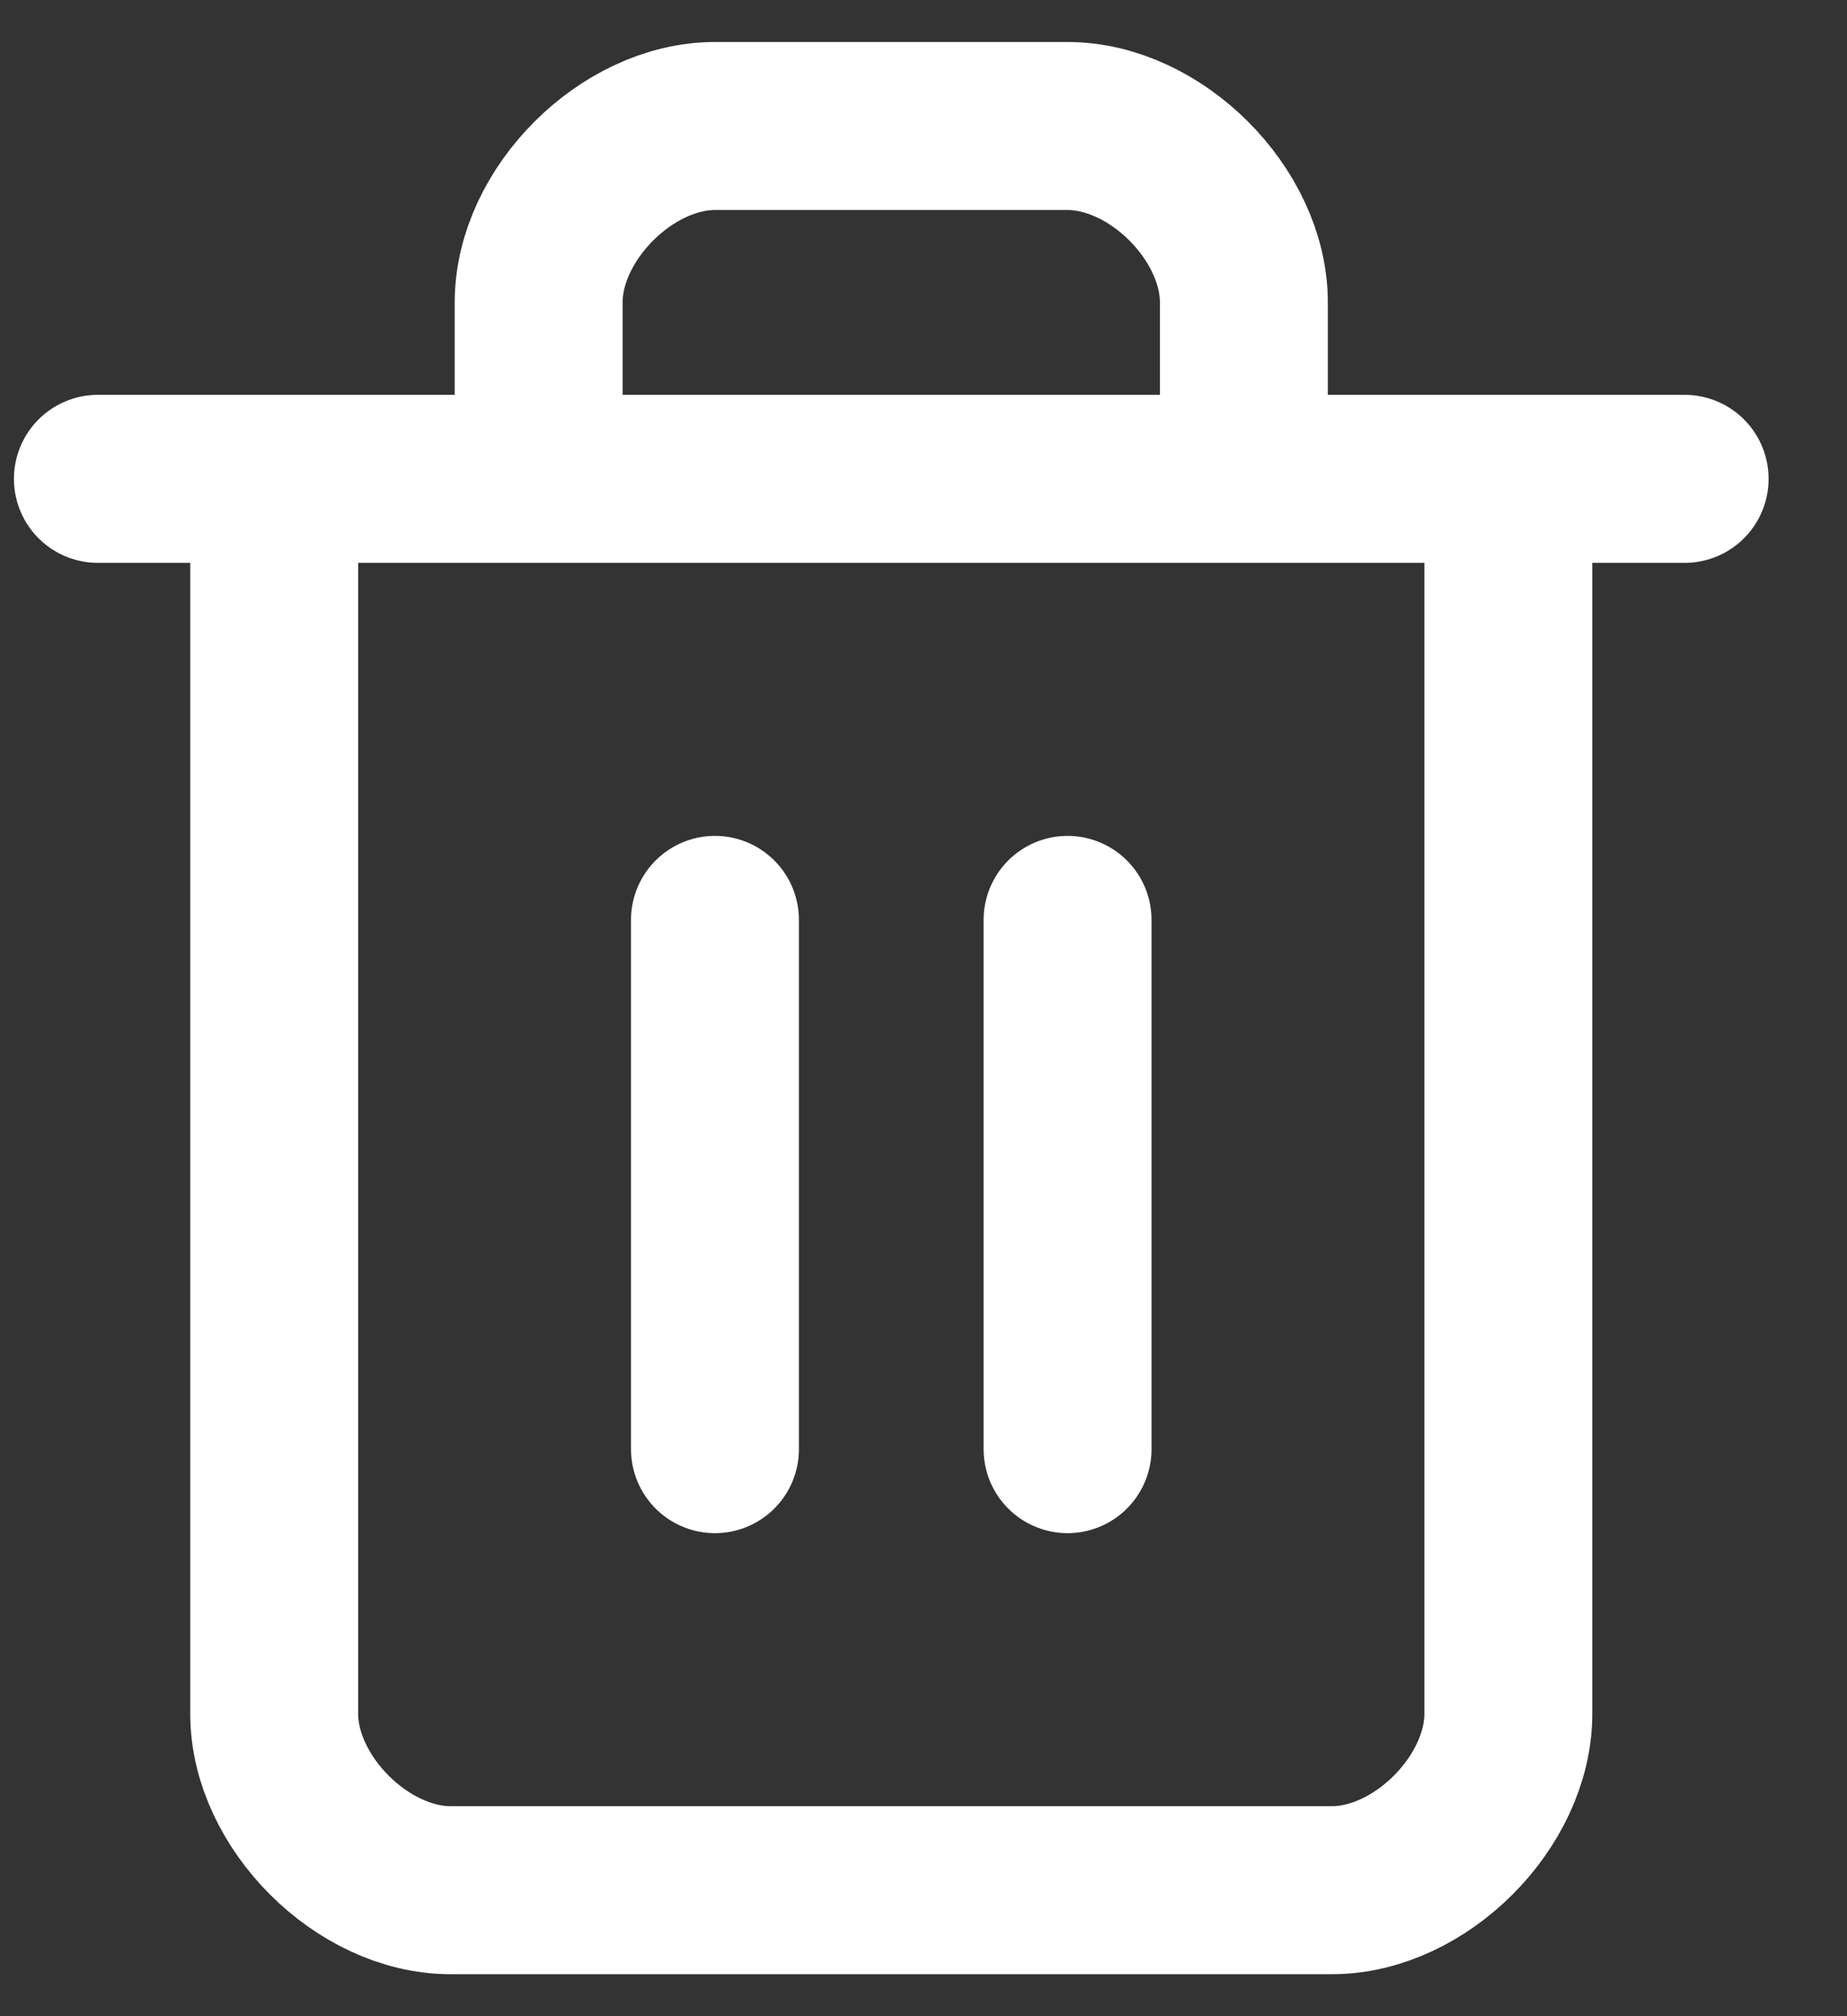 <svg width="22" height="24" viewBox="0 0 22 24" fill="none" xmlns="http://www.w3.org/2000/svg">
<rect x="0" y="0" width="22" height="24" fill="#333333" stroke="none"/>
<path d="M1.166 5.7H20.066M17.966 5.7V20.4C17.966 21.45 16.916 22.5 15.866 22.5H5.366C4.316 22.5 3.266 21.45 3.266 20.4V5.7M6.416 5.7V3.6C6.416 2.55 7.466 1.5 8.516 1.5H12.716C13.766 1.5 14.816 2.55 14.816 3.6V5.7M8.516 10.95V17.25M12.716 10.95V17.25" stroke="white" stroke-width="2" stroke-linecap="round" stroke-linejoin="round"/>
</svg>
